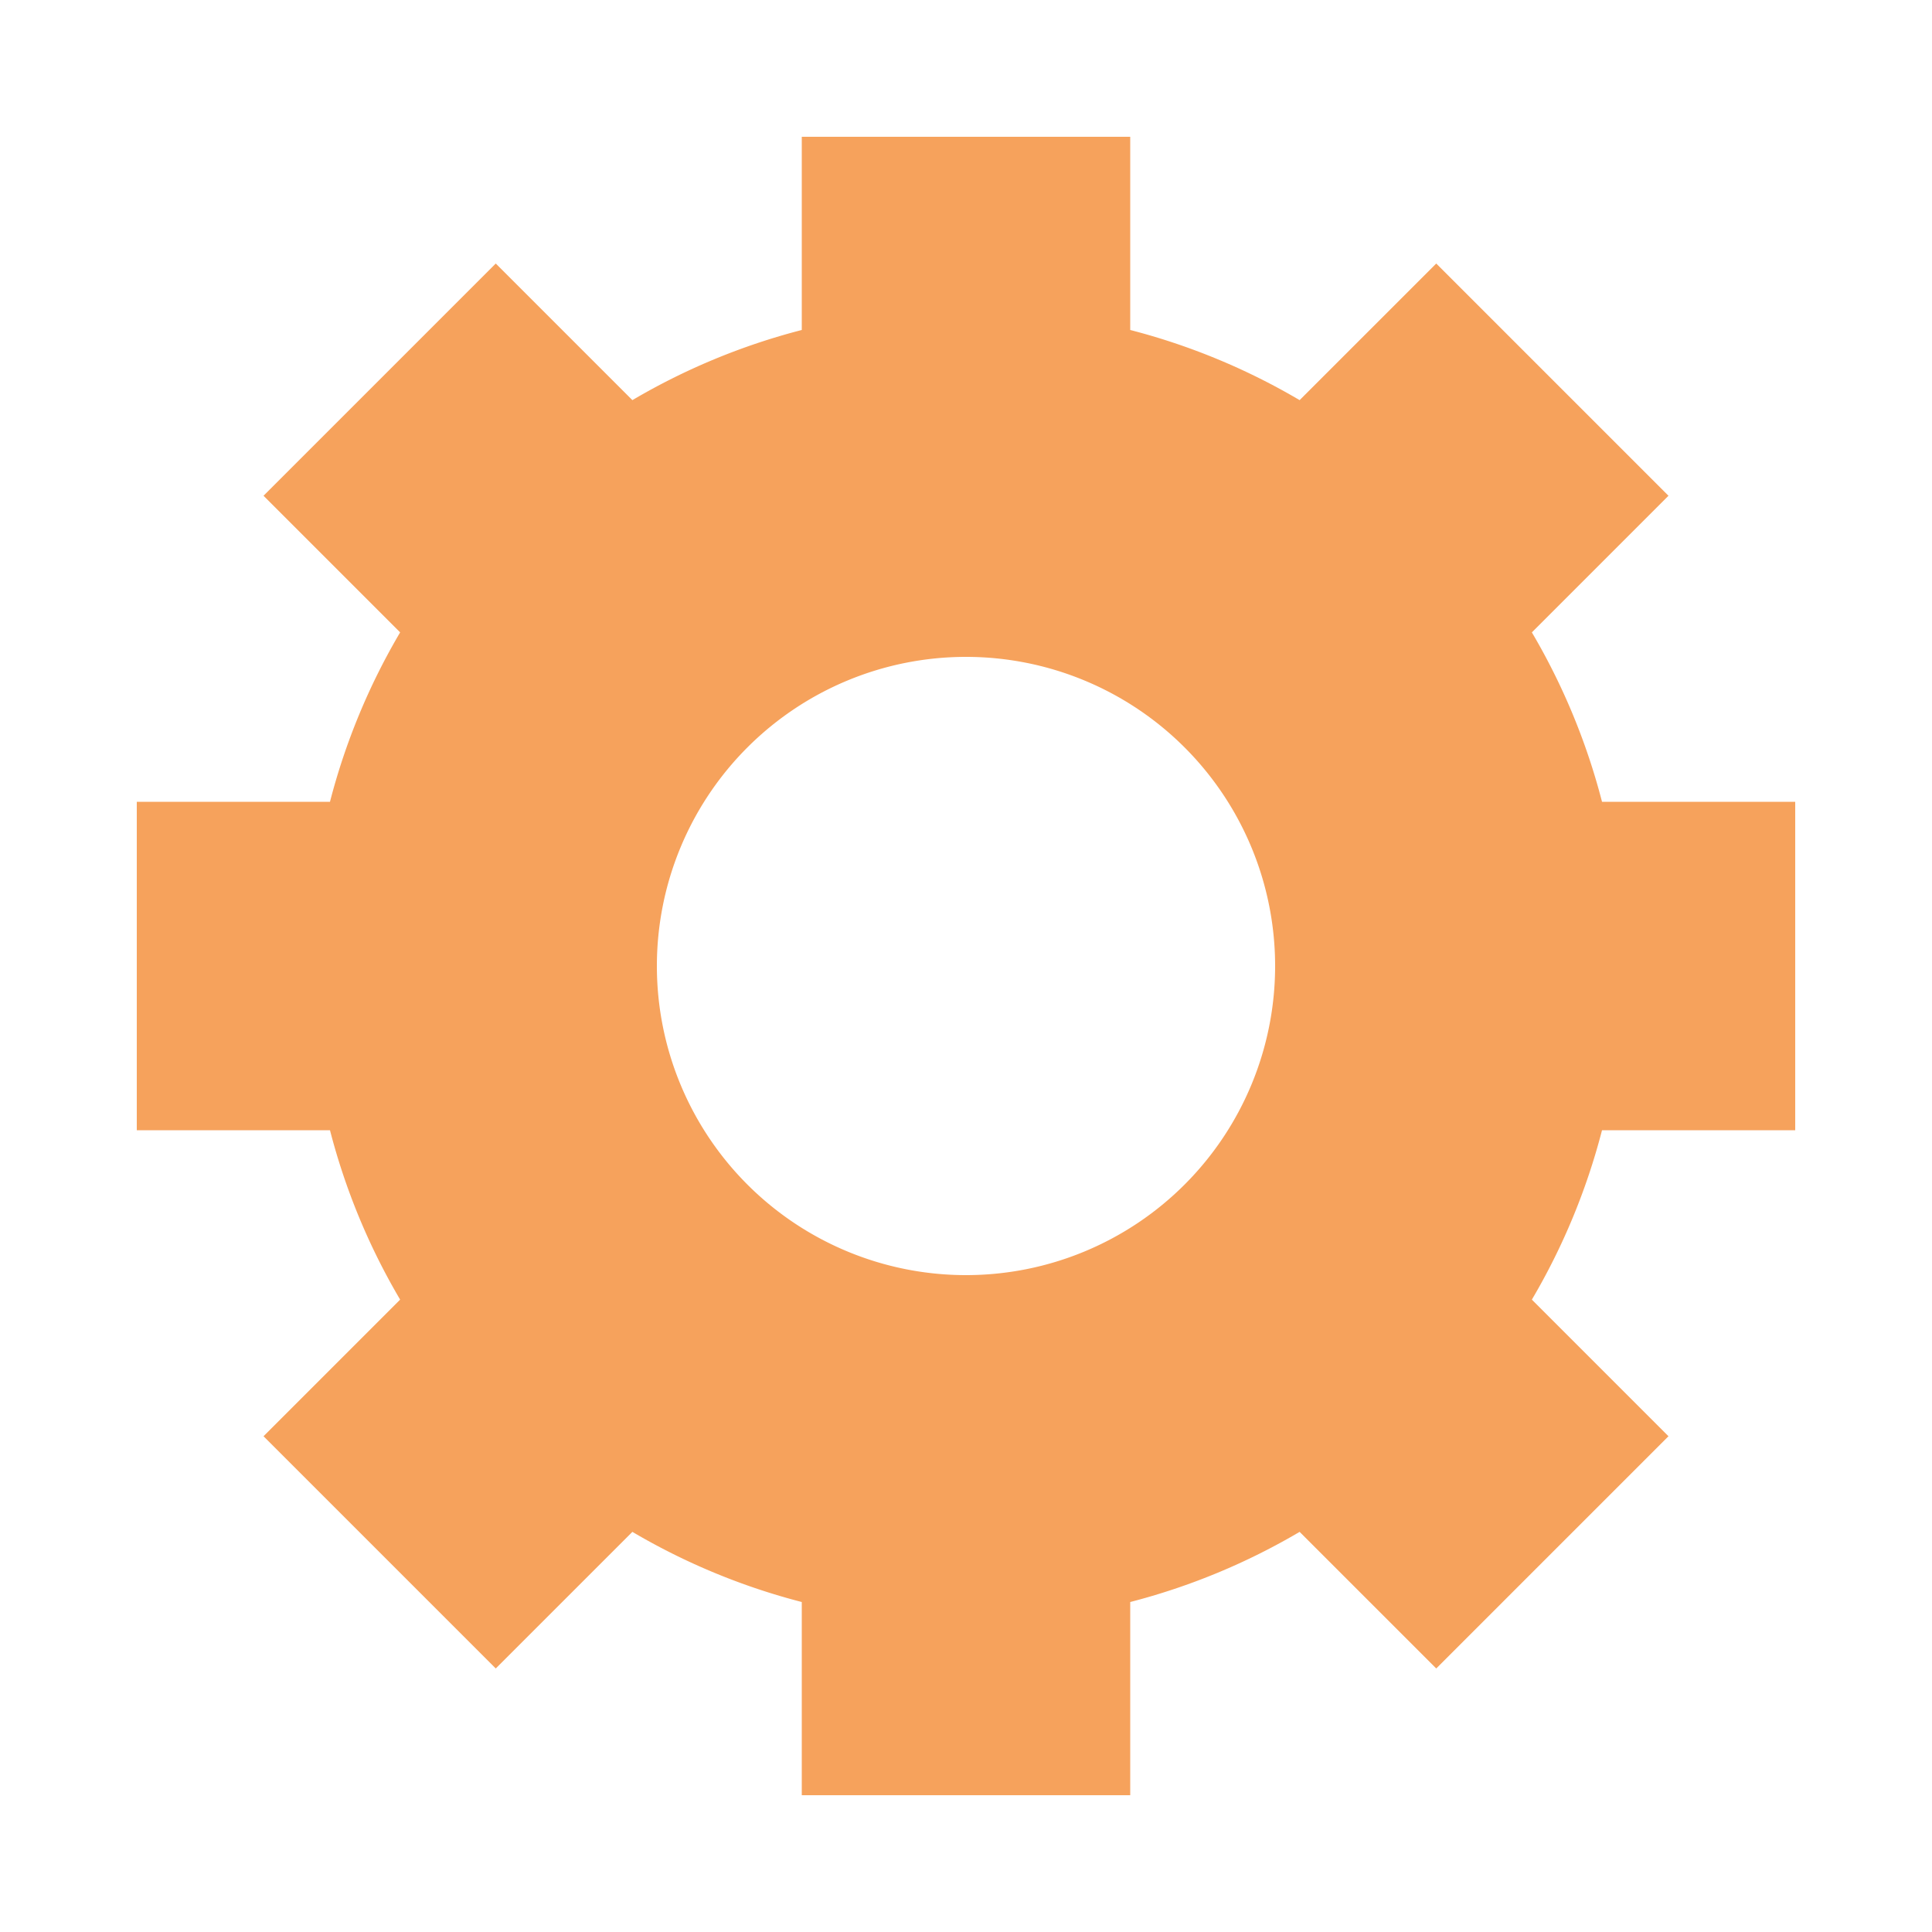 <?xml version="1.0" encoding="utf-8"?>
<svg xmlns="http://www.w3.org/2000/svg" 
xmlns:xlink="http://www.w3.org/1999/xlink" 
style="margin: auto; background: rgb(241, 242, 243); display: block; shape-rendering: auto;" 
width="203px" 
height="203px" 
viewBox="0 0 100 100" 
preserveAspectRatio="xMidYMid">

<g transform="translate(50 50)">
<g>
<animateTransform 
    attributeName="transform" 
    type="rotate" 
    values="0;45" 
    keyTimes="0;1" 
    dur="0.787s" 
    repeatCount="indefinite">
</animateTransform><path d="M32.92 -8.5 L42.92 -8.5 L42.92 8.5 L32.92 8.5 A34 34 0 0 1 29.289 17.268 L29.289 17.268 L36.36 24.339 L24.339 36.36 L17.268 29.289 A34 34 0 0 1 8.5 32.92 L8.5 32.92 L8.5 42.92 L-8.5 42.92 L-8.5 32.92 A34 34 0 0 1 -17.268 29.289 L-17.268 29.289 L-24.339 36.36 L-36.36 24.339 L-29.289 17.268 A34 34 0 0 1 -32.92 8.5 L-32.92 8.5 L-42.92 8.5 L-42.92 -8.5 L-32.92 -8.5 A34 34 0 0 1 -29.289 -17.268 L-29.289 -17.268 L-36.36 -24.339 L-24.339 -36.36 L-17.268 -29.289 A34 34 0 0 1 -8.5 -32.92 L-8.5 -32.92 L-8.5 -42.92 L8.5 -42.92 L8.5 -32.92 A34 34 0 0 1 17.268 -29.289 L17.268 -29.289 L24.339 -36.36 L36.36 -24.339 L29.289 -17.268 A34 34 0 0 1 32.92 -8.5 M0 -16A16 16 0 1 0 0 16 A16 16 0 1 0 0 -16" fill="#f6a25c"></path></g></g>
<!-- [ldio] generated by https://loading.io/ --></svg>